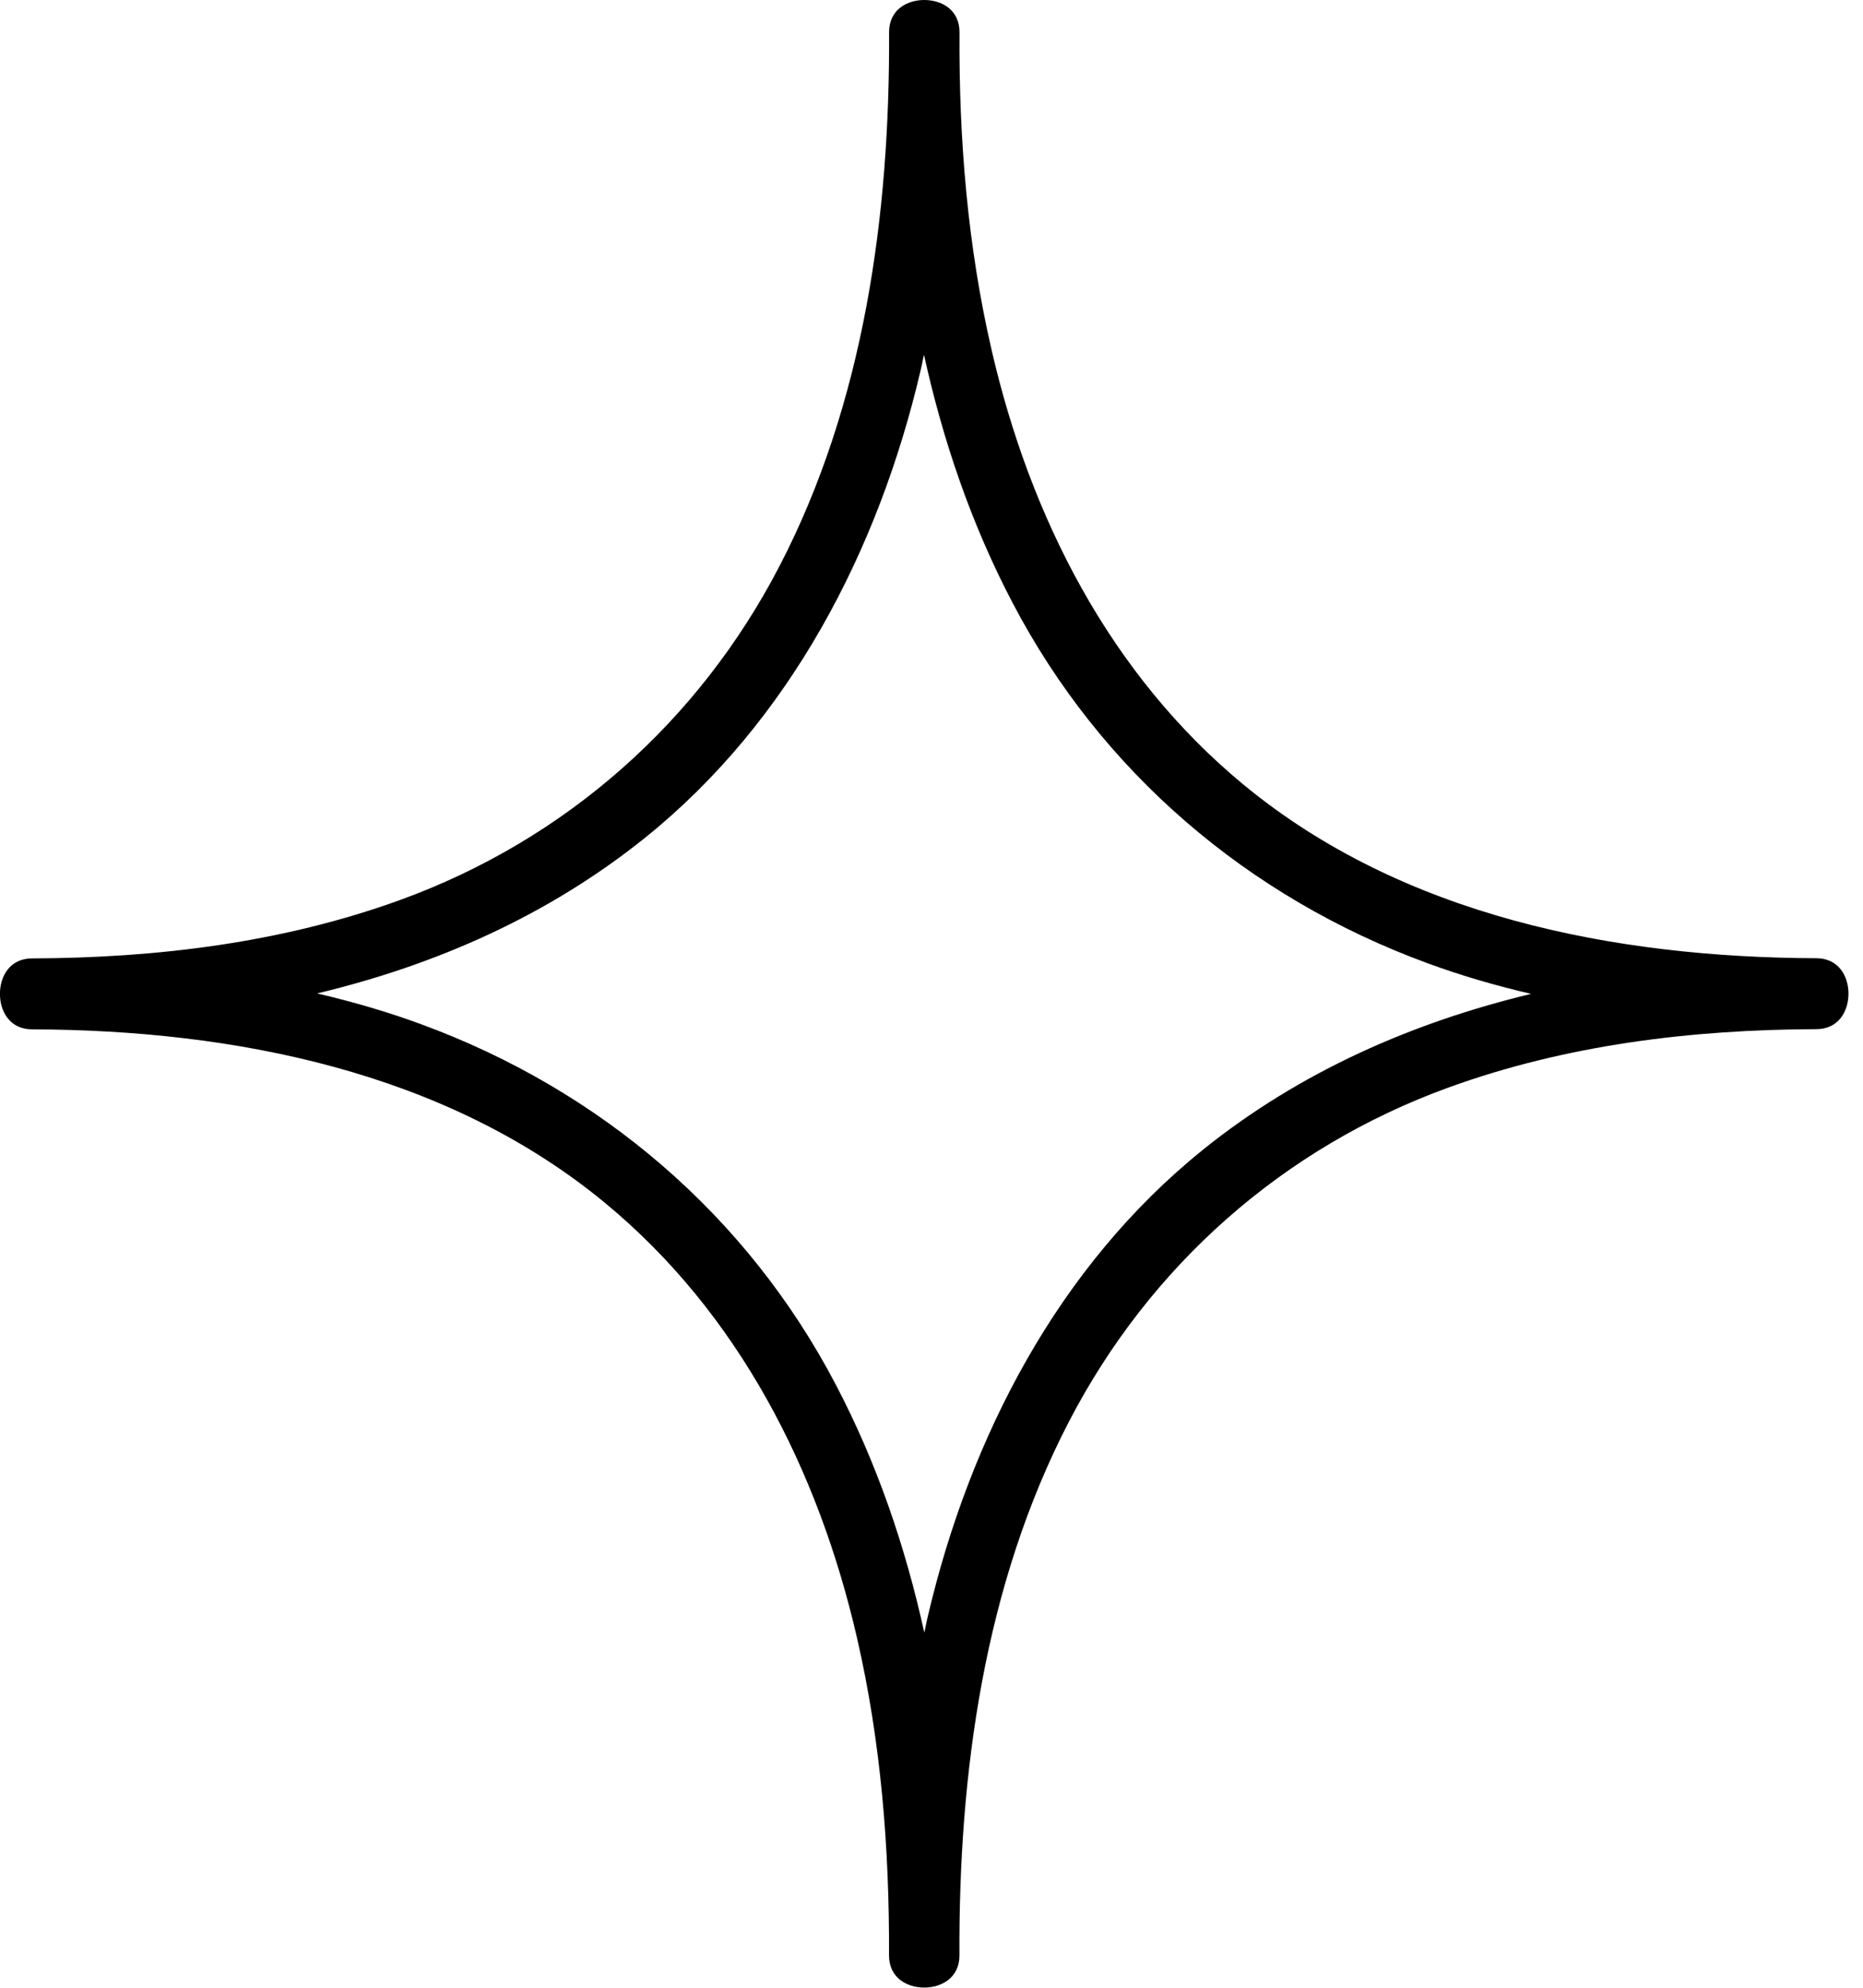 <svg xmlns="http://www.w3.org/2000/svg" width="30" height="32" viewBox="0 0 30 32"><path d="M29.251 15.426c-3.248-0.011-6.658-0.675-9.224-2.792-2.157-1.78-3.438-4.307-4.059-6.999-0.388-1.68-0.528-3.399-0.517-5.118 0-0.359-0.287-0.517-0.567-0.517s-0.567 0.158-0.567 0.517c0.014 2.932-0.398 5.965-1.766 8.599-1.303 2.509-3.449 4.407-6.109 5.373-1.899 0.689-3.916 0.933-5.926 0.94-0.359 0-0.517 0.291-0.517 0.571s0.158 0.571 0.517 0.571c3.248 0.011 6.658 0.675 9.224 2.792 2.157 1.78 3.438 4.307 4.059 6.999 0.388 1.68 0.524 3.399 0.517 5.118 0 0.359 0.287 0.517 0.567 0.517s0.567-0.158 0.567-0.517c-0.014-2.932 0.398-5.965 1.766-8.599 1.303-2.509 3.449-4.407 6.108-5.373 1.899-0.689 3.916-0.933 5.925-0.94 0.359 0 0.517-0.291 0.517-0.571s-0.158-0.571-0.517-0.571zM19.377 18.505c-2.336 1.877-3.761 4.633-4.436 7.515-0.022 0.086-0.036 0.176-0.057 0.262-0.305-1.385-0.764-2.731-1.425-3.991-1.428-2.728-3.797-4.745-6.679-5.803-0.546-0.201-1.105-0.363-1.673-0.495 1.906-0.456 3.715-1.249 5.279-2.505 2.336-1.877 3.761-4.633 4.436-7.515 0.022-0.086 0.036-0.176 0.057-0.262 0.305 1.385 0.764 2.731 1.425 3.991 1.428 2.728 3.797 4.745 6.679 5.803 0.546 0.201 1.105 0.363 1.672 0.495-1.906 0.459-3.715 1.249-5.279 2.505z"></path></svg>